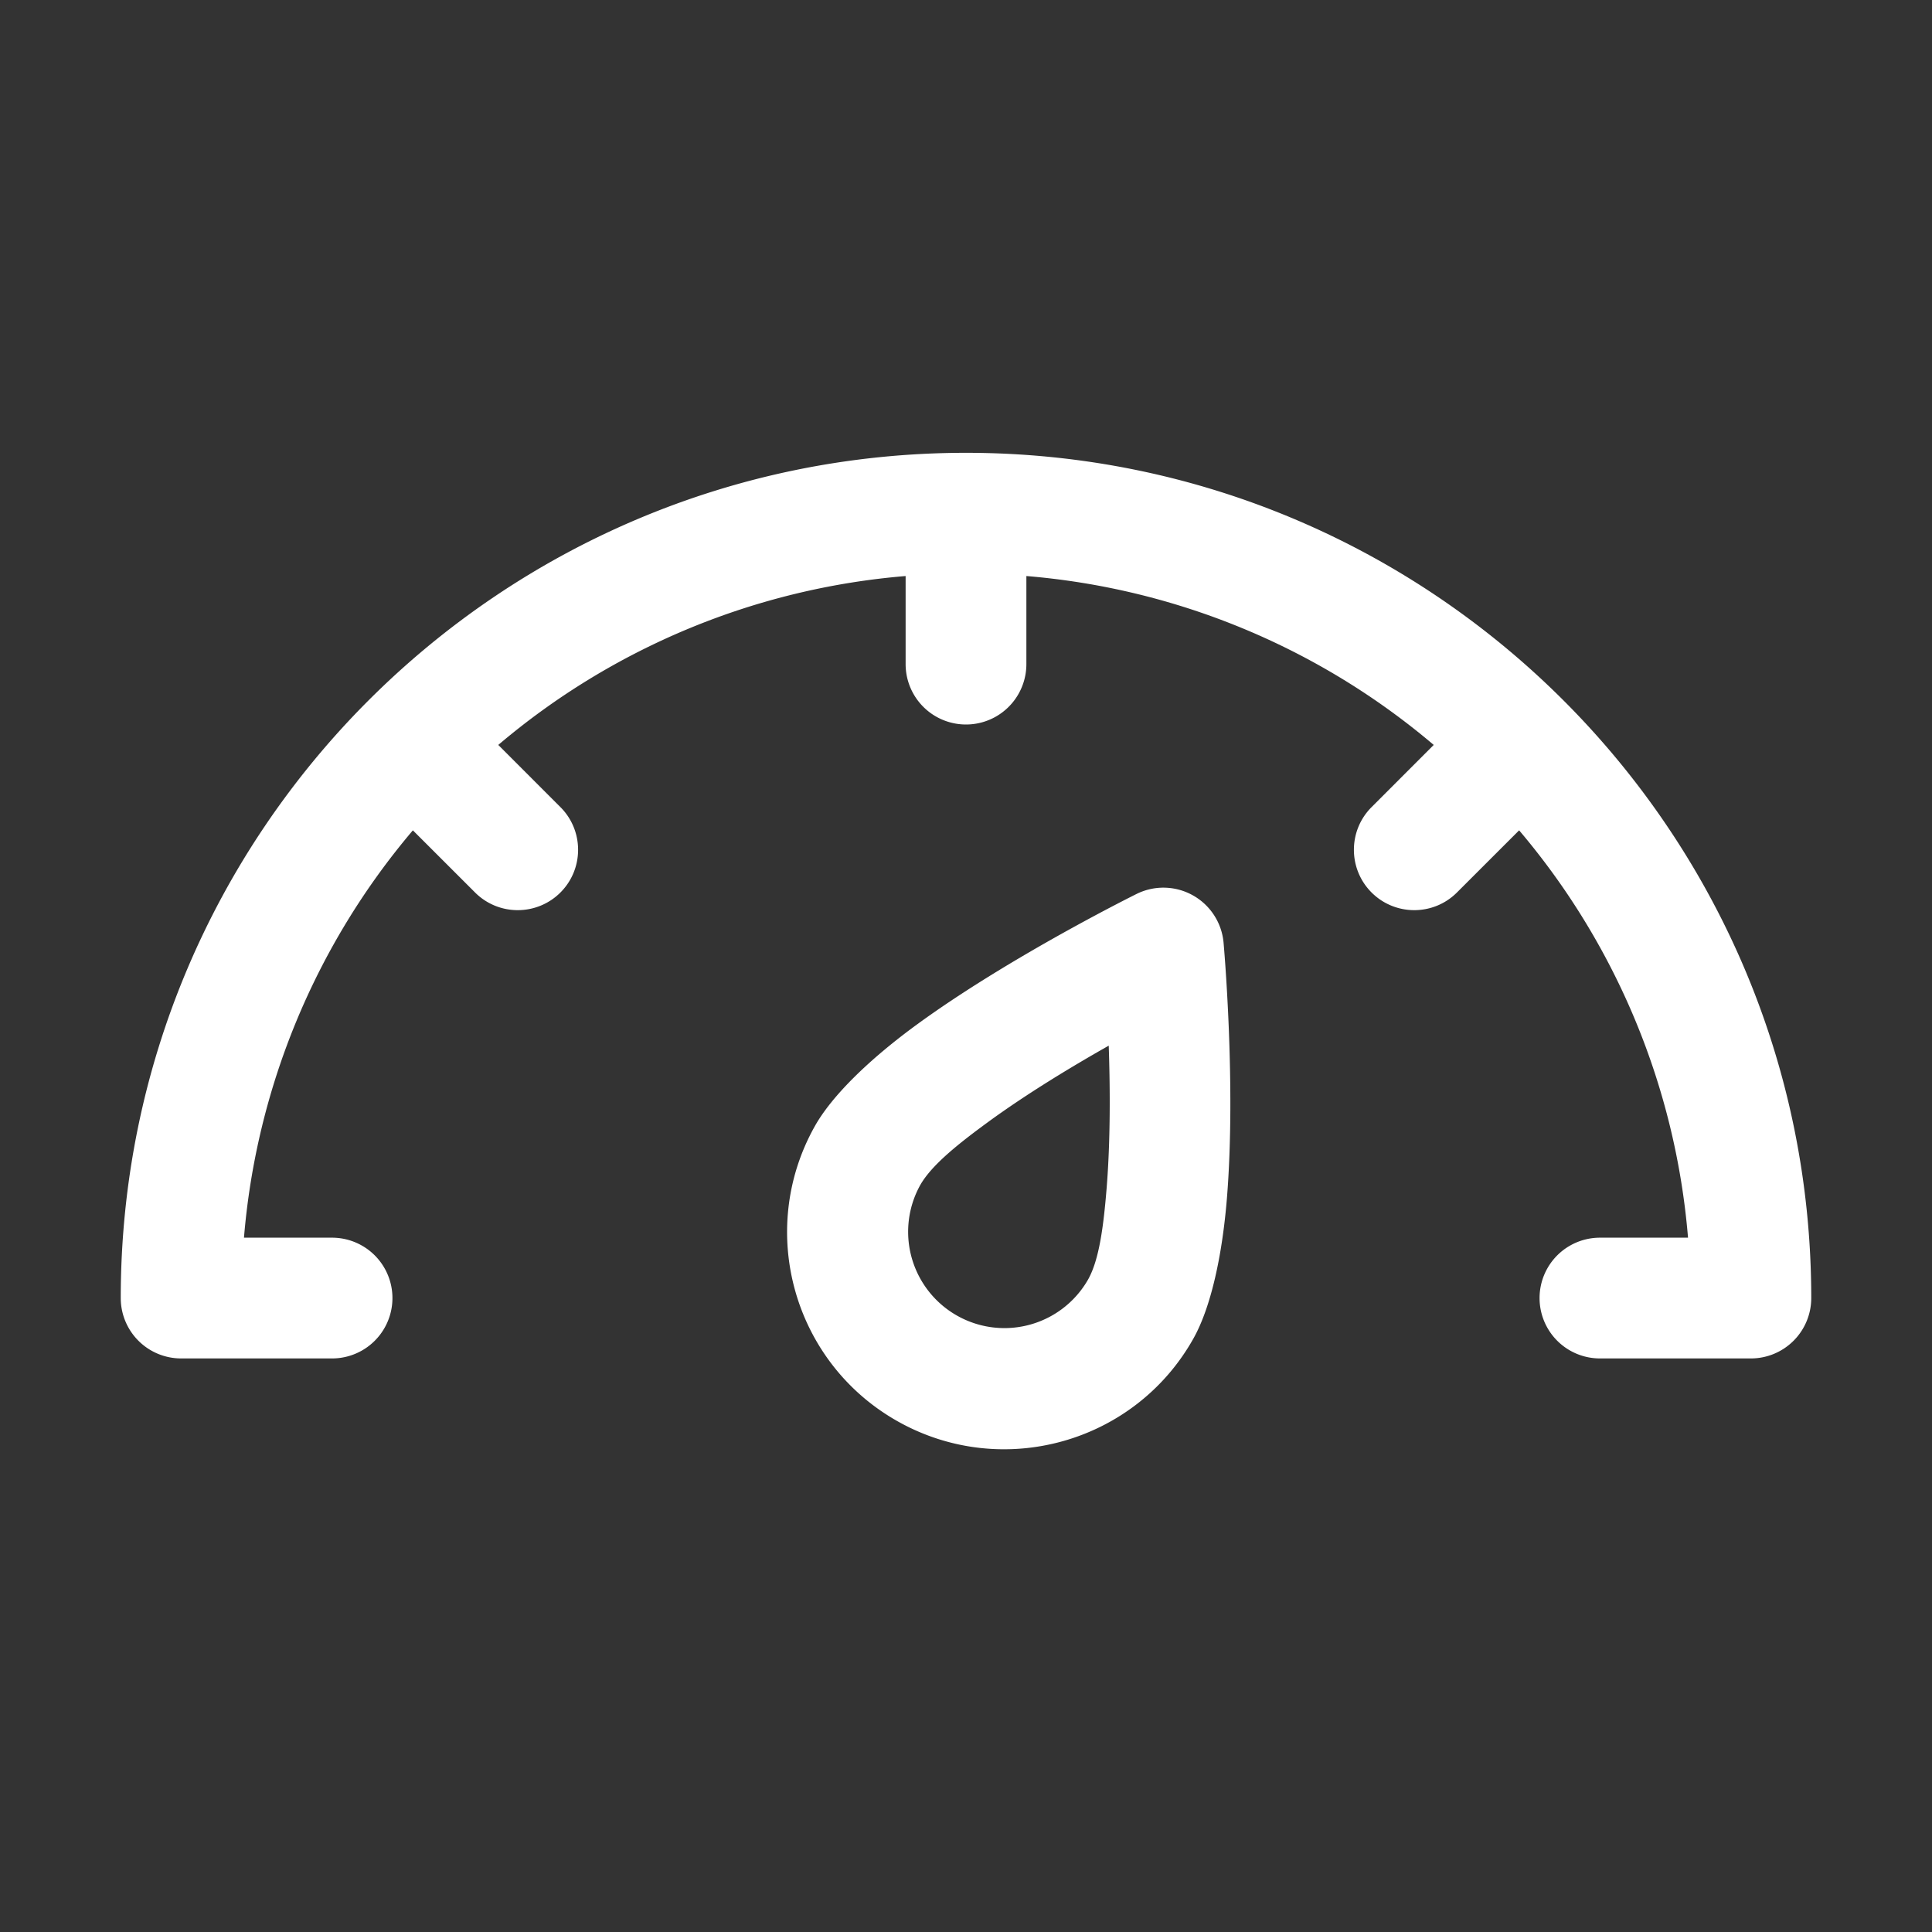 <svg xmlns="http://www.w3.org/2000/svg" version="1.1" xmlns:xlink="http://www.w3.org/1999/xlink" width="20" height="20" x="0" y="0" viewBox="0 0 64 64" style="enable-background:new 0 0 512 512" xml:space="preserve" fill-rule="evenodd" class=""><rect x="0" y="0" width="64" height="64" fill="#333333" stroke="none"/><g><path d="M40.532 31.224a2.001 2.001 0 0 0-2.879-1.612s-4.198 2.076-7.284 4.33c-1.543 1.127-2.803 2.339-3.38 3.37-1.937 3.458-.7 7.84 2.762 9.779s7.846.706 9.784-2.753c.577-1.03.953-2.737 1.108-4.642.31-3.808-.111-8.472-.111-8.472zm-3.804 3.415c.049 1.428.057 3.158-.07 4.729-.101 1.228-.24 2.351-.613 3.016a3.19 3.19 0 0 1-5.566-3.118c.372-.664 1.258-1.37 2.252-2.097 1.273-.93 2.753-1.826 3.997-2.53z" fill="#fff" opacity="1" data-original="#000000" class=""></path><path fill="#fff" d="M6 45h5a2 2 0 0 0 0-4H8.082a23.895 23.895 0 0 1 5.595-13.494l2.06 2.059c.78.78 2.047.78 2.828 0 .78-.781.78-2.048 0-2.828l-2.059-2.06A23.894 23.894 0 0 1 30 19.082V22a2 2 0 0 0 4 0v-2.918a23.895 23.895 0 0 1 13.494 5.595l-2.059 2.06c-.78.78-.78 2.047 0 2.828.781.78 2.048.78 2.828 0l2.06-2.059A23.894 23.894 0 0 1 55.918 41H53a2 2 0 0 0 0 4h5a2 2 0 0 0 2-2c0-15.454-12.546-28-28-28S4 27.546 4 43a2 2 0 0 0 2 2z" opacity="1" data-original="#080000" class=""></path></g></svg>